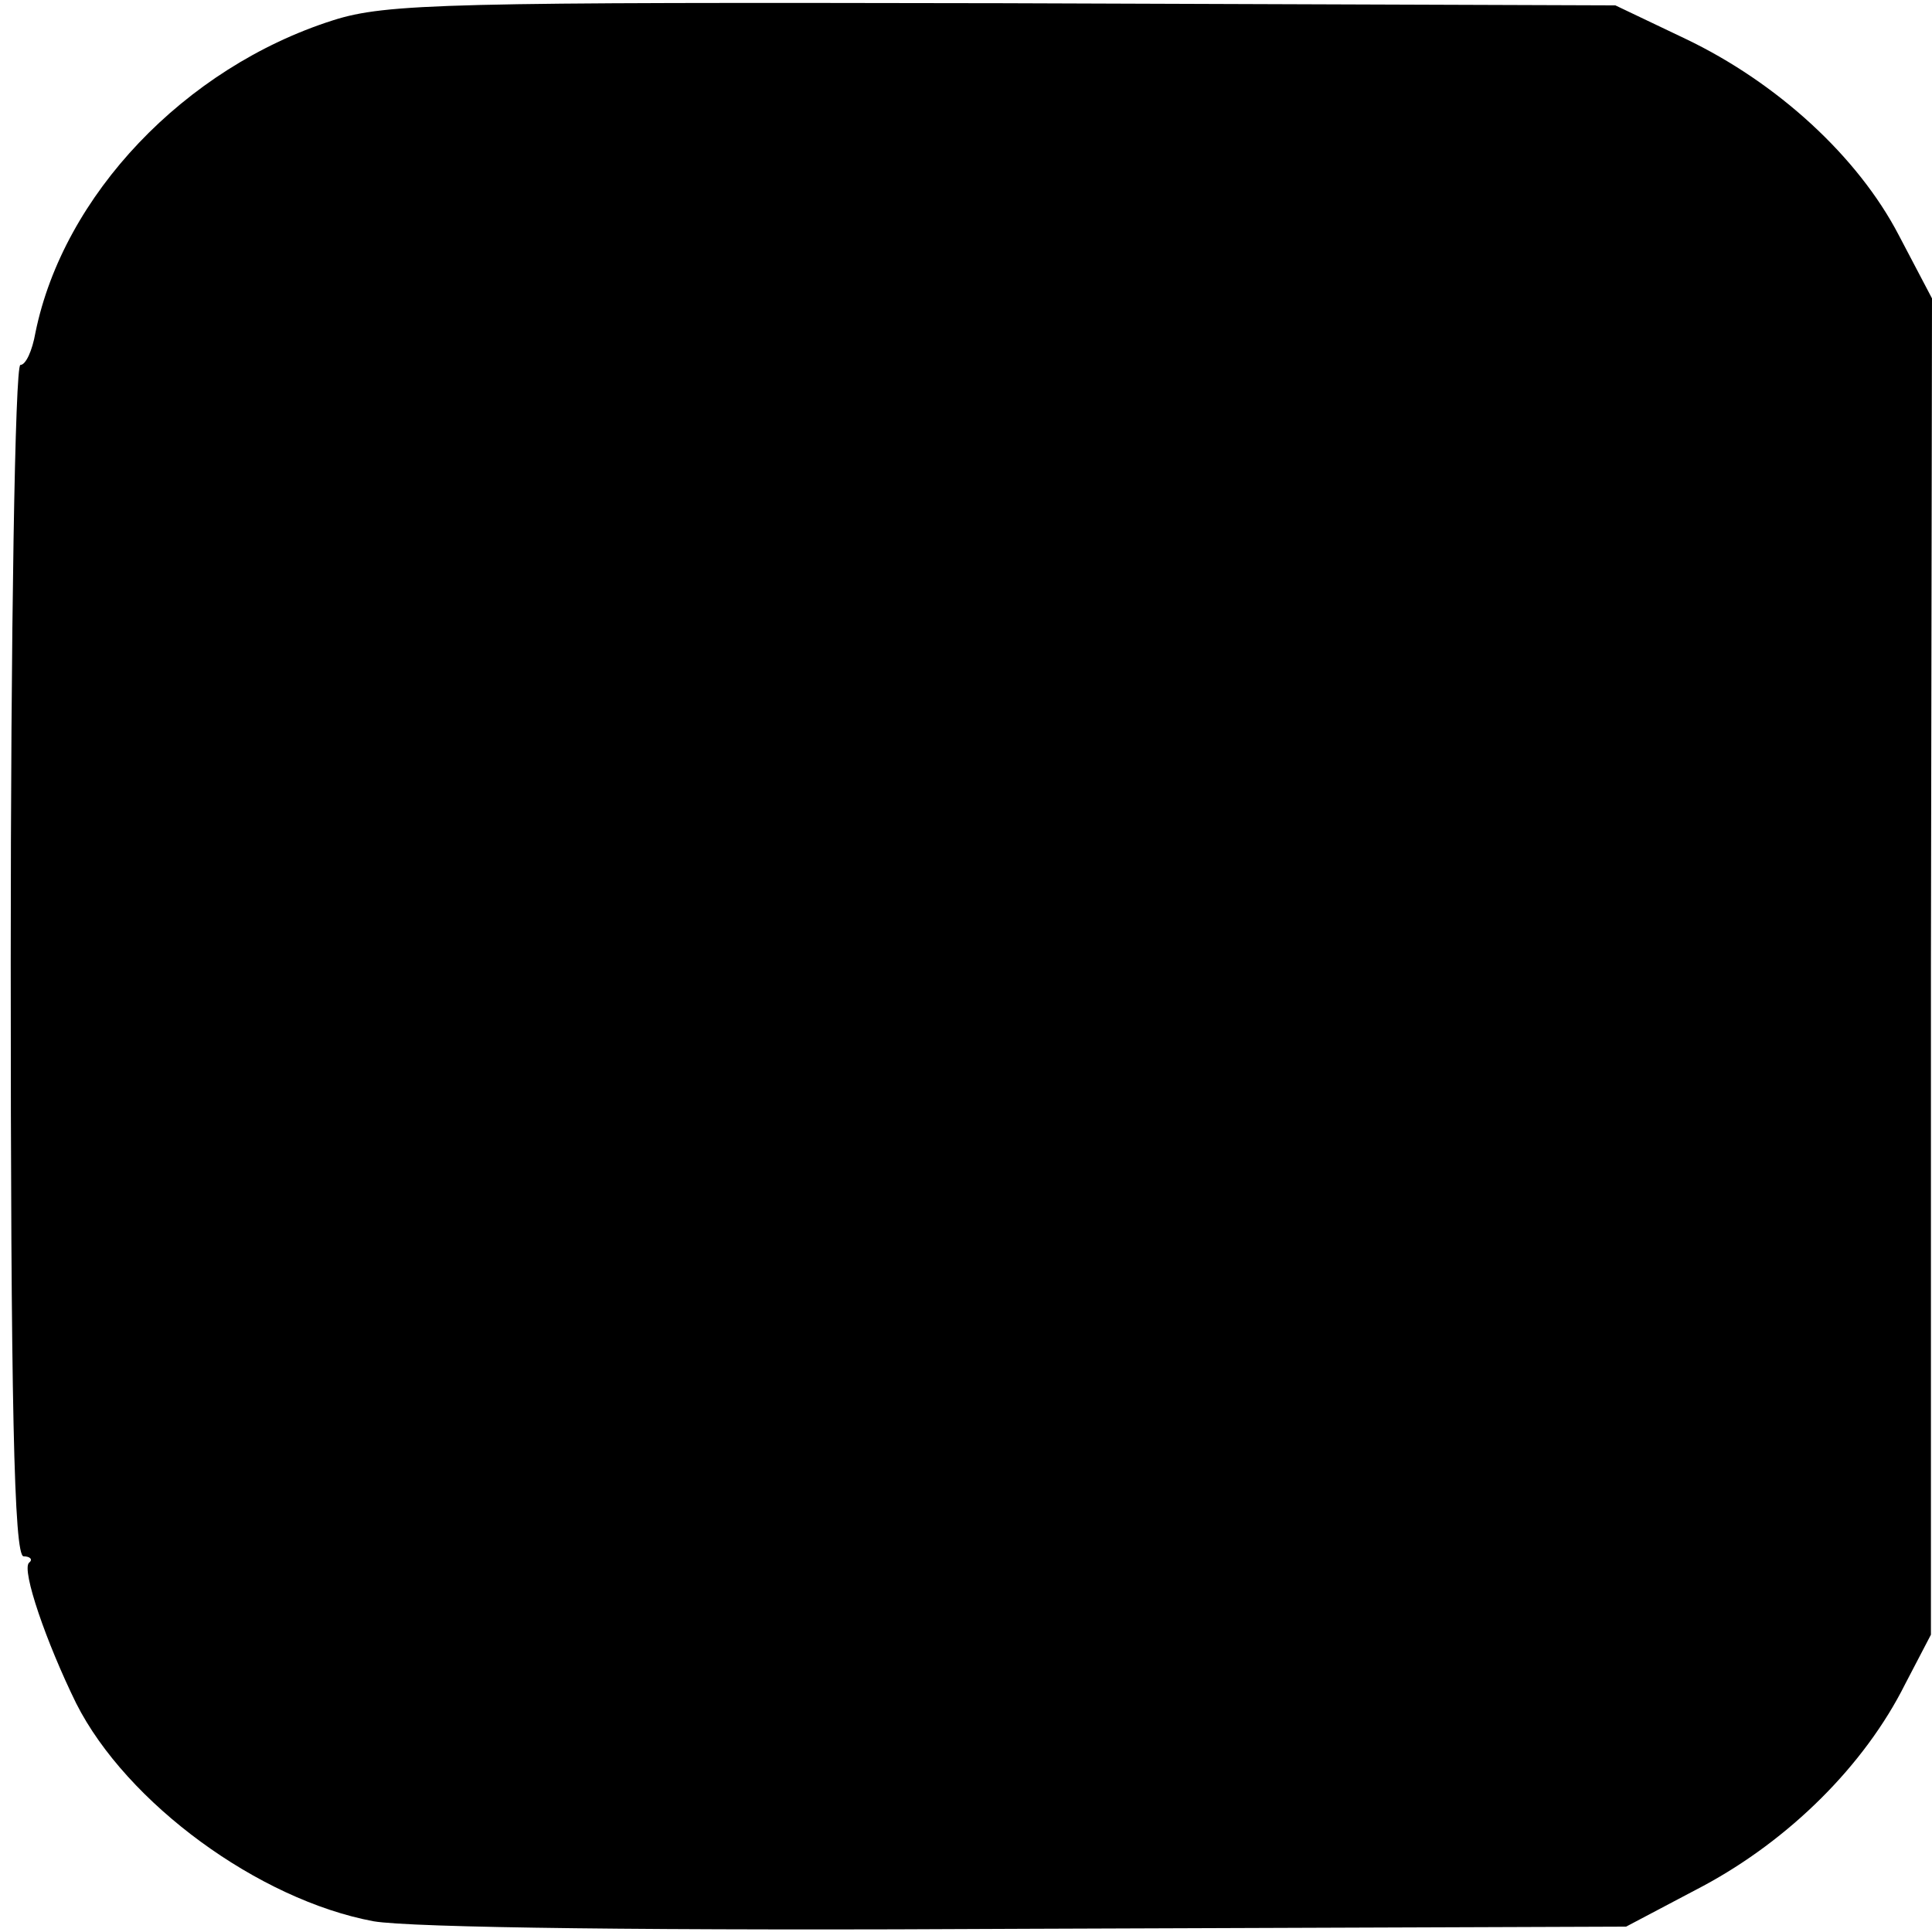 <?xml version="1.0" standalone="no"?>
<!DOCTYPE svg PUBLIC "-//W3C//DTD SVG 20010904//EN"
 "http://www.w3.org/TR/2001/REC-SVG-20010904/DTD/svg10.dtd">
<svg version="1.0" xmlns="http://www.w3.org/2000/svg"
 width="180pt" height="180pt" viewBox="0 0 180 180"
 preserveAspectRatio="xMidYMid meet">
<g transform="translate(0,180) scale(0.1,-0.1)"
fill="#000000" stroke="none">
<path d="M310 1781 c-138 -44 -251 -163 -277 -291 -3 -17 -9 -30 -14 -30 -5 0
-9 -250 -9 -555 0 -411 3 -555 12 -555 6 0 9 -3 5 -6 -7 -7 16 -74 44 -131 47
-93 170 -183 277 -203 35 -6 262 -9 611 -7 l556 2 72 38 c80 43 150 112 188
188 l24 46 0 622 1 623 -31 59 c-38 73 -113 142 -199 183 l-65 31 -570 2
c-517 1 -575 0 -625 -16z"/>
</g>
</svg>
